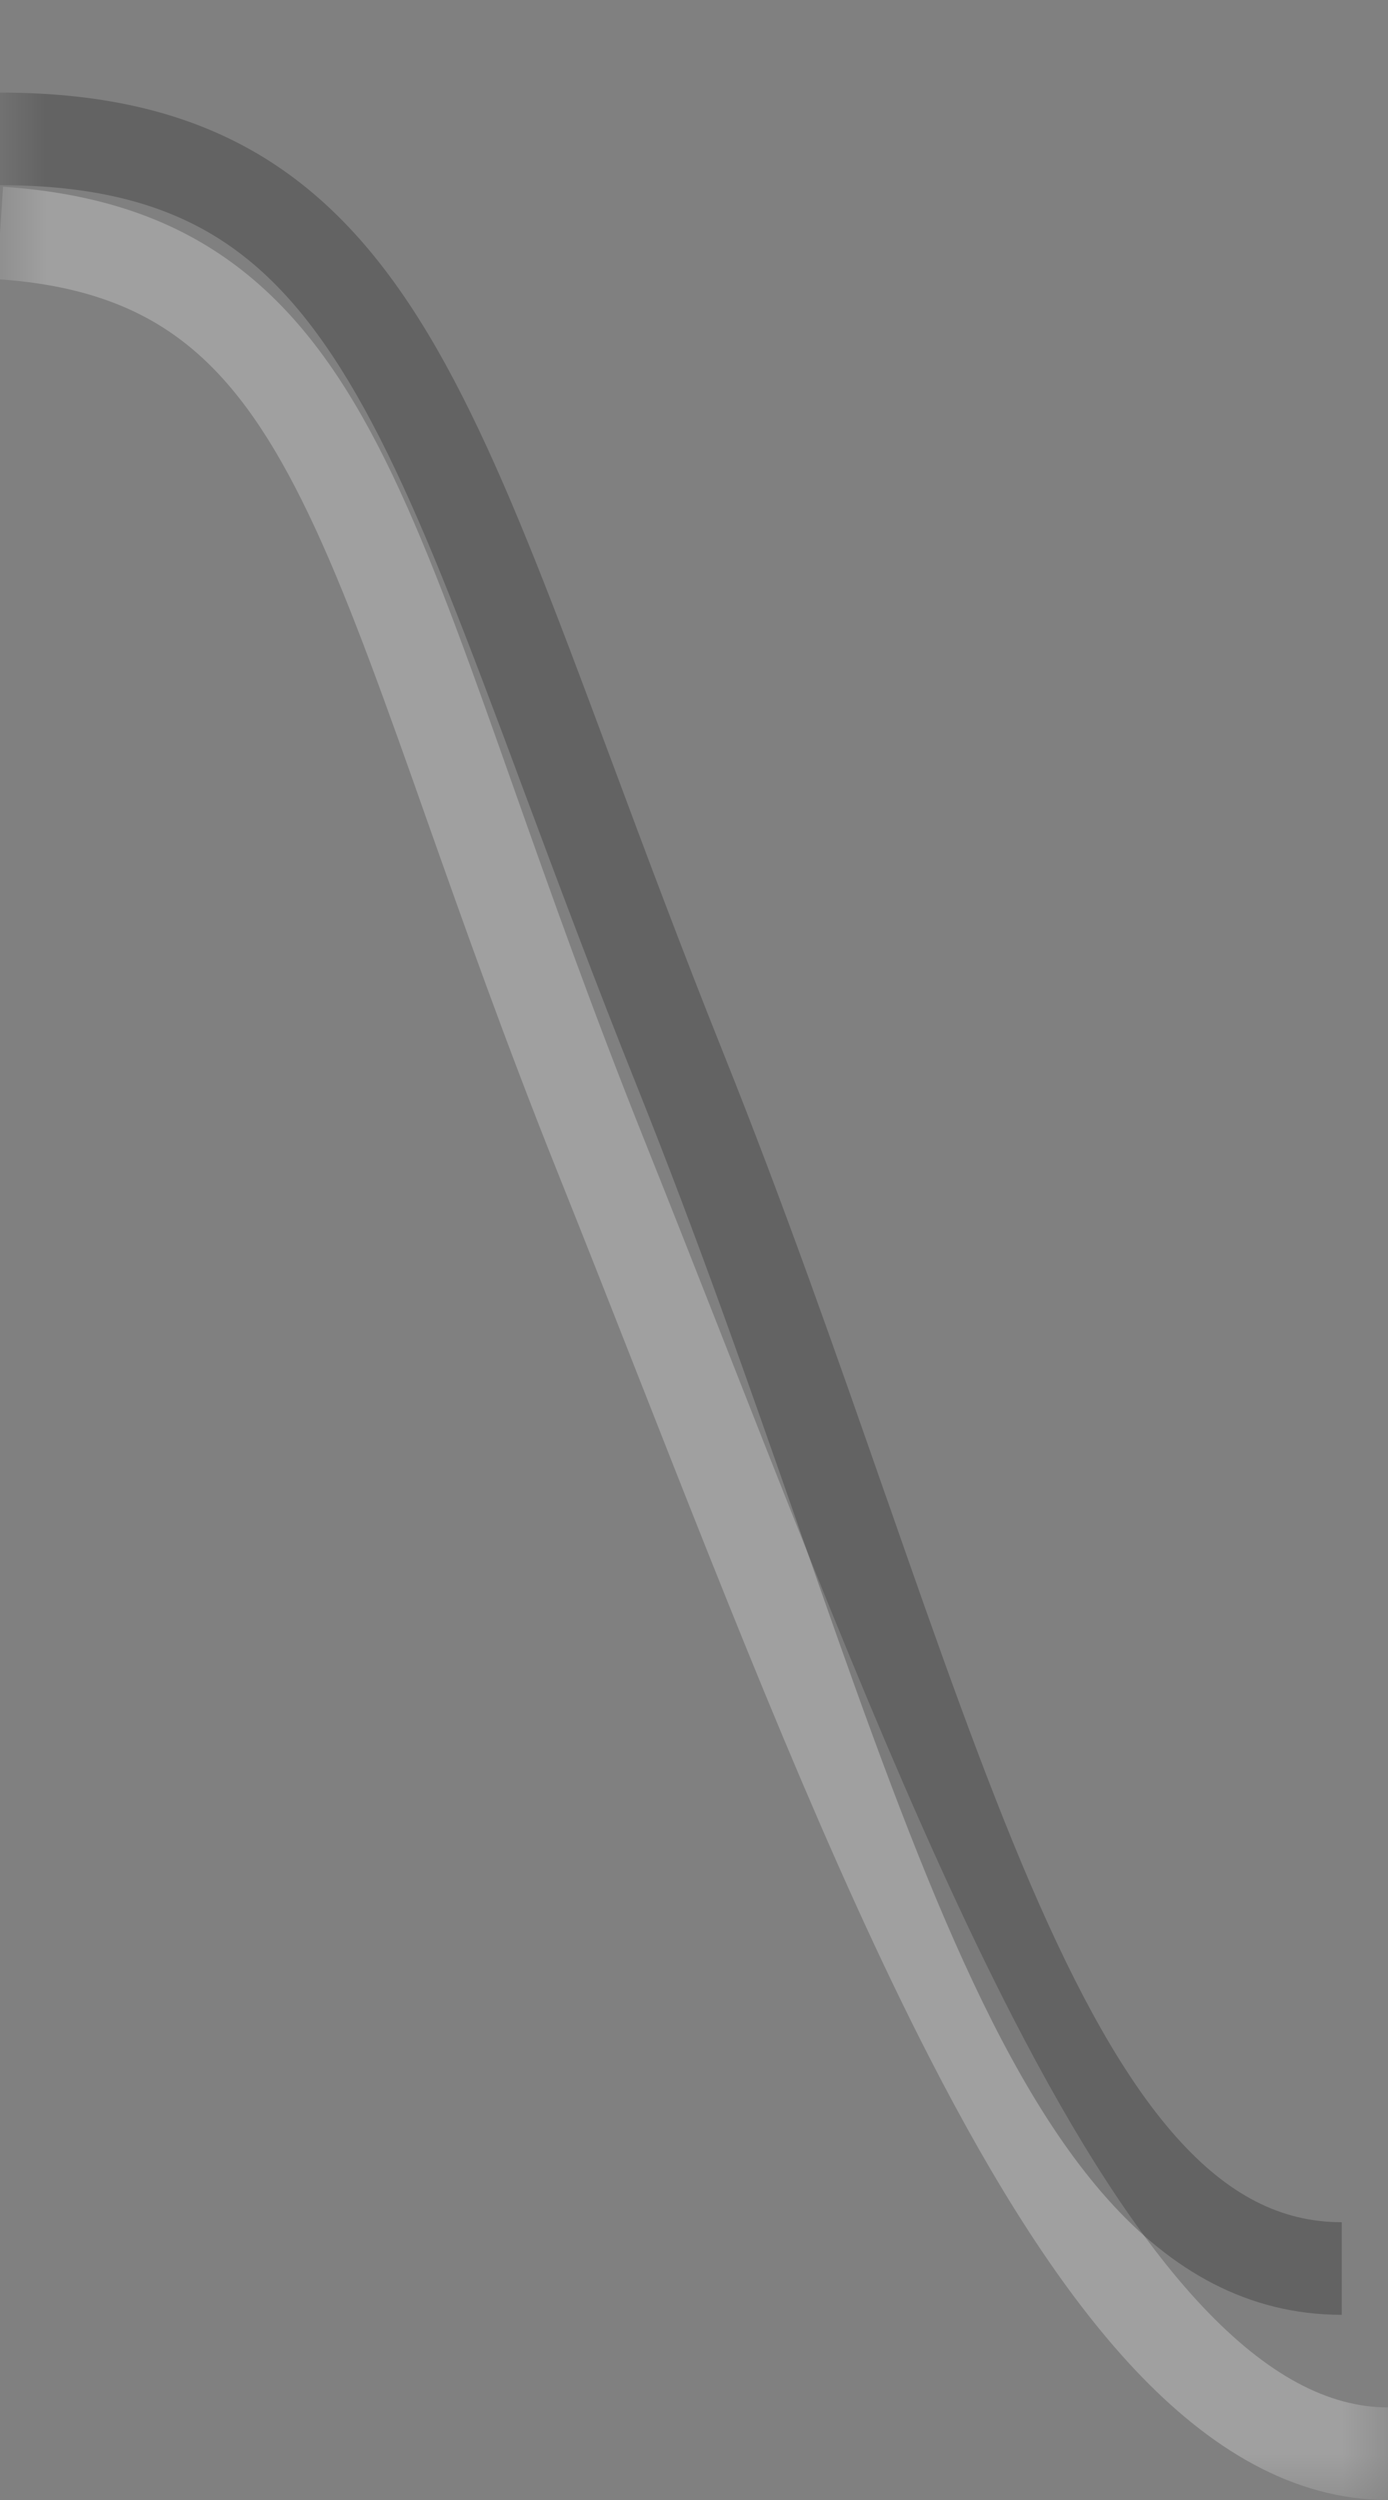 <svg width="15" height="27" viewBox="0 0 15 27" fill="none" xmlns="http://www.w3.org/2000/svg">
<rect x="0" y="0" width="15" height="27" fill="#808080" stroke="none"/>
<mask id="mask0_451_110" style="mask-type:alpha" maskUnits="userSpaceOnUse" x="0" y="0" width="15" height="27">
<path d="M15 0H0V27H15V0Z" fill="#D9D9D9"/>
</mask>
<g mask="url(#mask0_451_110)">
<path fill-rule="evenodd" clip-rule="evenodd" d="M4.611 8.849C5.007 9.967 5.46 11.249 6.036 12.686C6.325 13.407 6.612 14.137 6.899 14.867C7.938 17.509 8.971 20.137 10.056 22.244C10.748 23.59 11.479 24.76 12.271 25.599C13.062 26.436 13.966 27 15 27V26C14.356 26 13.696 25.652 12.998 24.913C12.302 24.175 11.622 23.102 10.945 21.787C9.886 19.729 8.878 17.166 7.842 14.532C7.552 13.795 7.26 13.053 6.964 12.314C6.397 10.898 5.95 9.635 5.554 8.516C5.503 8.372 5.453 8.231 5.404 8.092C4.974 6.879 4.59 5.828 4.162 4.966C3.732 4.102 3.238 3.39 2.565 2.88C1.885 2.364 1.063 2.086 0.033 2.017L-0.033 3.015C0.845 3.073 1.468 3.302 1.961 3.676C2.462 4.056 2.871 4.617 3.266 5.412C3.663 6.21 4.028 7.204 4.462 8.427C4.511 8.565 4.56 8.706 4.611 8.849Z" fill="white" fill-opacity="0.25"/>
<path fill-rule="evenodd" clip-rule="evenodd" d="M5.67 8.563C6.028 9.521 6.425 10.587 6.89 11.747C7.537 13.363 8.093 14.952 8.614 16.442L8.661 16.578C9.193 18.101 9.694 19.526 10.218 20.744C10.74 21.956 11.302 23.005 11.974 23.755C12.657 24.518 13.482 25 14.5 25V24C13.841 24 13.27 23.703 12.719 23.088C12.157 22.46 11.646 21.532 11.136 20.348C10.629 19.169 10.14 17.779 9.605 16.247L9.555 16.106C9.036 14.62 8.474 13.012 7.818 11.375C7.358 10.226 6.968 9.181 6.613 8.228C6.451 7.794 6.296 7.378 6.145 6.981C5.666 5.723 5.223 4.642 4.72 3.766C4.213 2.884 3.629 2.18 2.852 1.702C2.072 1.223 1.144 1 -0 1L-0 2C1.011 2 1.745 2.196 2.328 2.554C2.915 2.915 3.395 3.468 3.853 4.264C4.313 5.064 4.732 6.079 5.21 7.337C5.357 7.723 5.51 8.132 5.67 8.563Z" fill="black" fill-opacity="0.23"/>
</g>
</svg>
